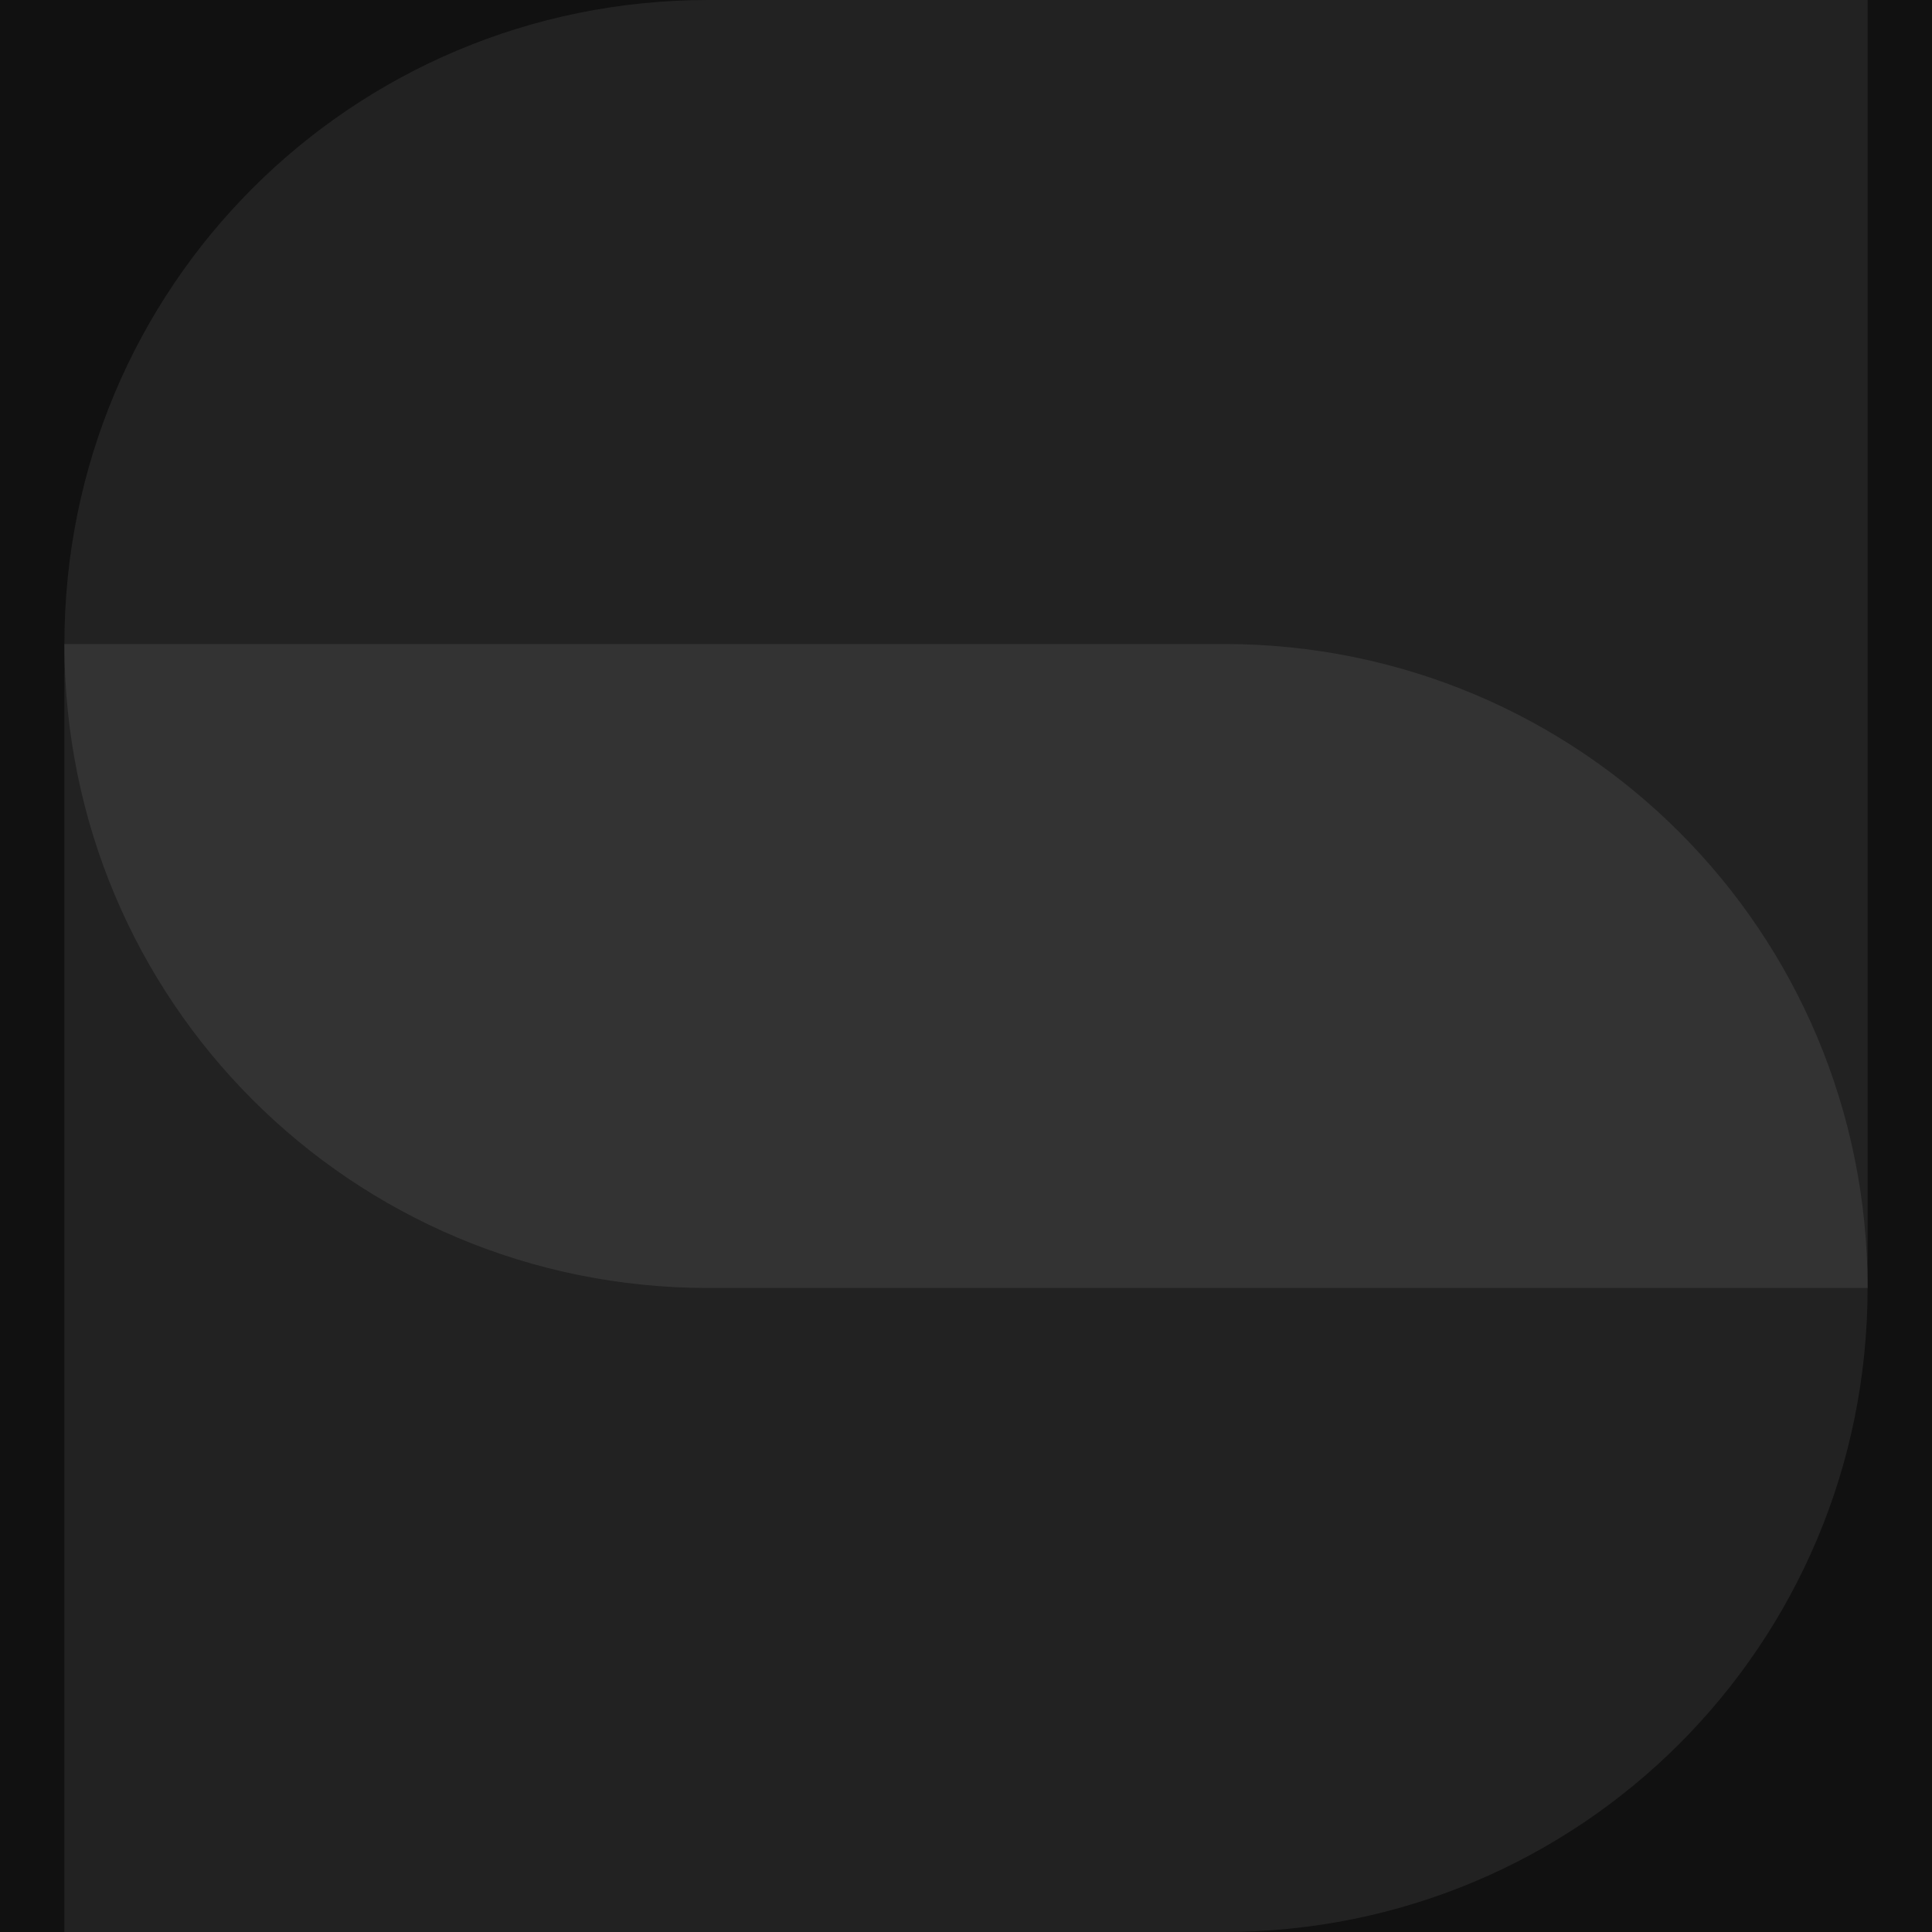 <svg xmlns="http://www.w3.org/2000/svg" viewBox="0 0 300 300" height="300" width="300">
    <path d="M0 0h300v300H0z" fill="#111" class="color1"/>
    <path d="M110 0C54.6 0 10 44.6 10 100v200h180c55.4 0 100-44.6 100-100V0H110z" fill="#222" class="color2"/>
    <path d="M10 100c0 55.4 44.6 100 100 100h180c0-55.4-44.6-100-100-100H10z" fill="#333" class="color3"/>
</svg>
